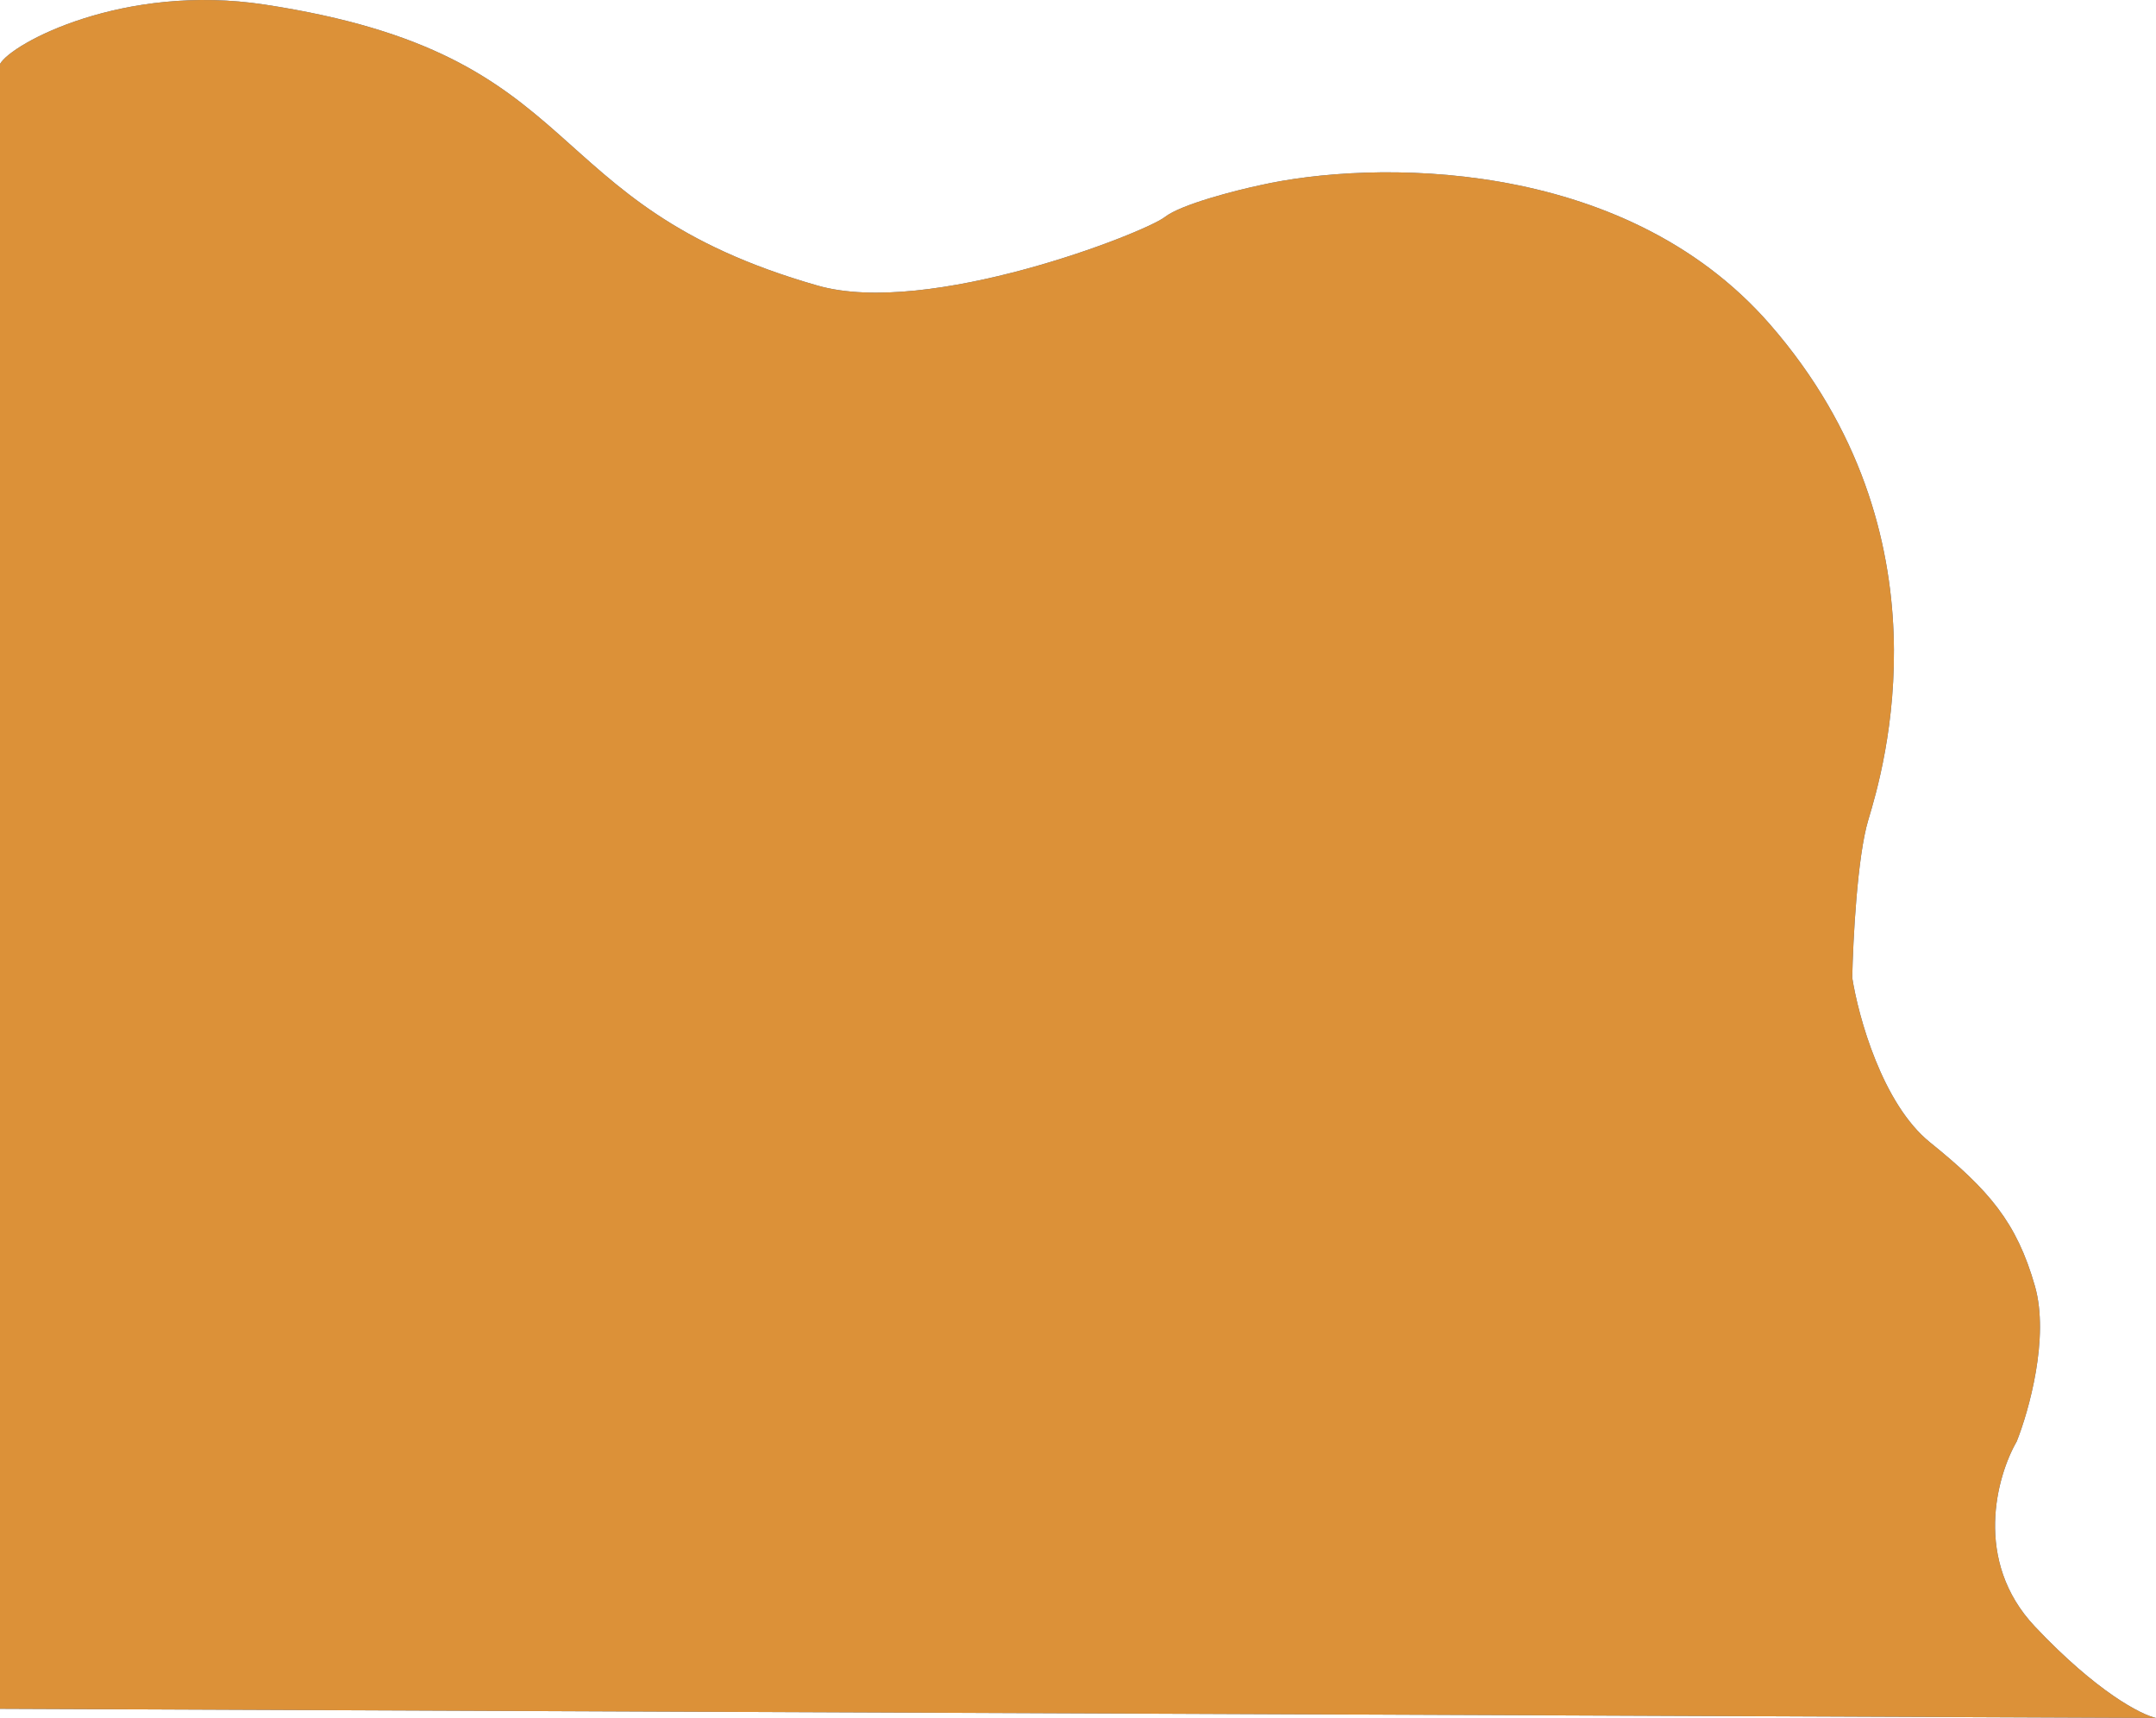 <svg width="310" height="247" viewBox="0 0 310 247" fill="none" xmlns="http://www.w3.org/2000/svg">
<path d="M292.595 233.862C301.528 243.321 307.92 246.562 310 247L0 245.686V9.201C1.642 6.245 17.733 -2.447 38.093 0.662C85.71 7.933 76.186 29.237 117.564 41.061C133.521 45.621 164.523 33.507 167.479 31.208C169.843 29.368 177.659 27.376 181.271 26.609C196.815 23.106 233.222 22.208 254.502 46.645C280.915 76.976 270.739 110.869 268.666 117.776L268.623 117.919C267.047 123.174 266.434 135.217 266.324 140.582C267.2 146.166 270.659 158.712 277.489 164.23C286.028 171.128 289.968 175.726 292.595 184.923C294.697 192.28 291.72 202.878 289.968 207.257C287.122 212.184 283.663 224.403 292.595 233.862Z" fill="#4371AC"/>
<path d="M292.595 233.862C301.528 243.321 307.92 246.562 310 247L0 245.686V9.201C1.642 6.245 17.733 -2.447 38.093 0.662C85.71 7.933 76.186 29.237 117.564 41.061C133.521 45.621 164.523 33.507 167.479 31.208C169.843 29.368 177.659 27.376 181.271 26.609C196.815 23.106 233.222 22.208 254.502 46.645C280.915 76.976 270.739 110.869 268.666 117.776L268.623 117.919C267.047 123.174 266.434 135.217 266.324 140.582C267.2 146.166 270.659 158.712 277.489 164.23C286.028 171.128 289.968 175.726 292.595 184.923C294.697 192.28 291.72 202.878 289.968 207.257C287.122 212.184 283.663 224.403 292.595 233.862Z" fill="#DC9138"/>
</svg>

